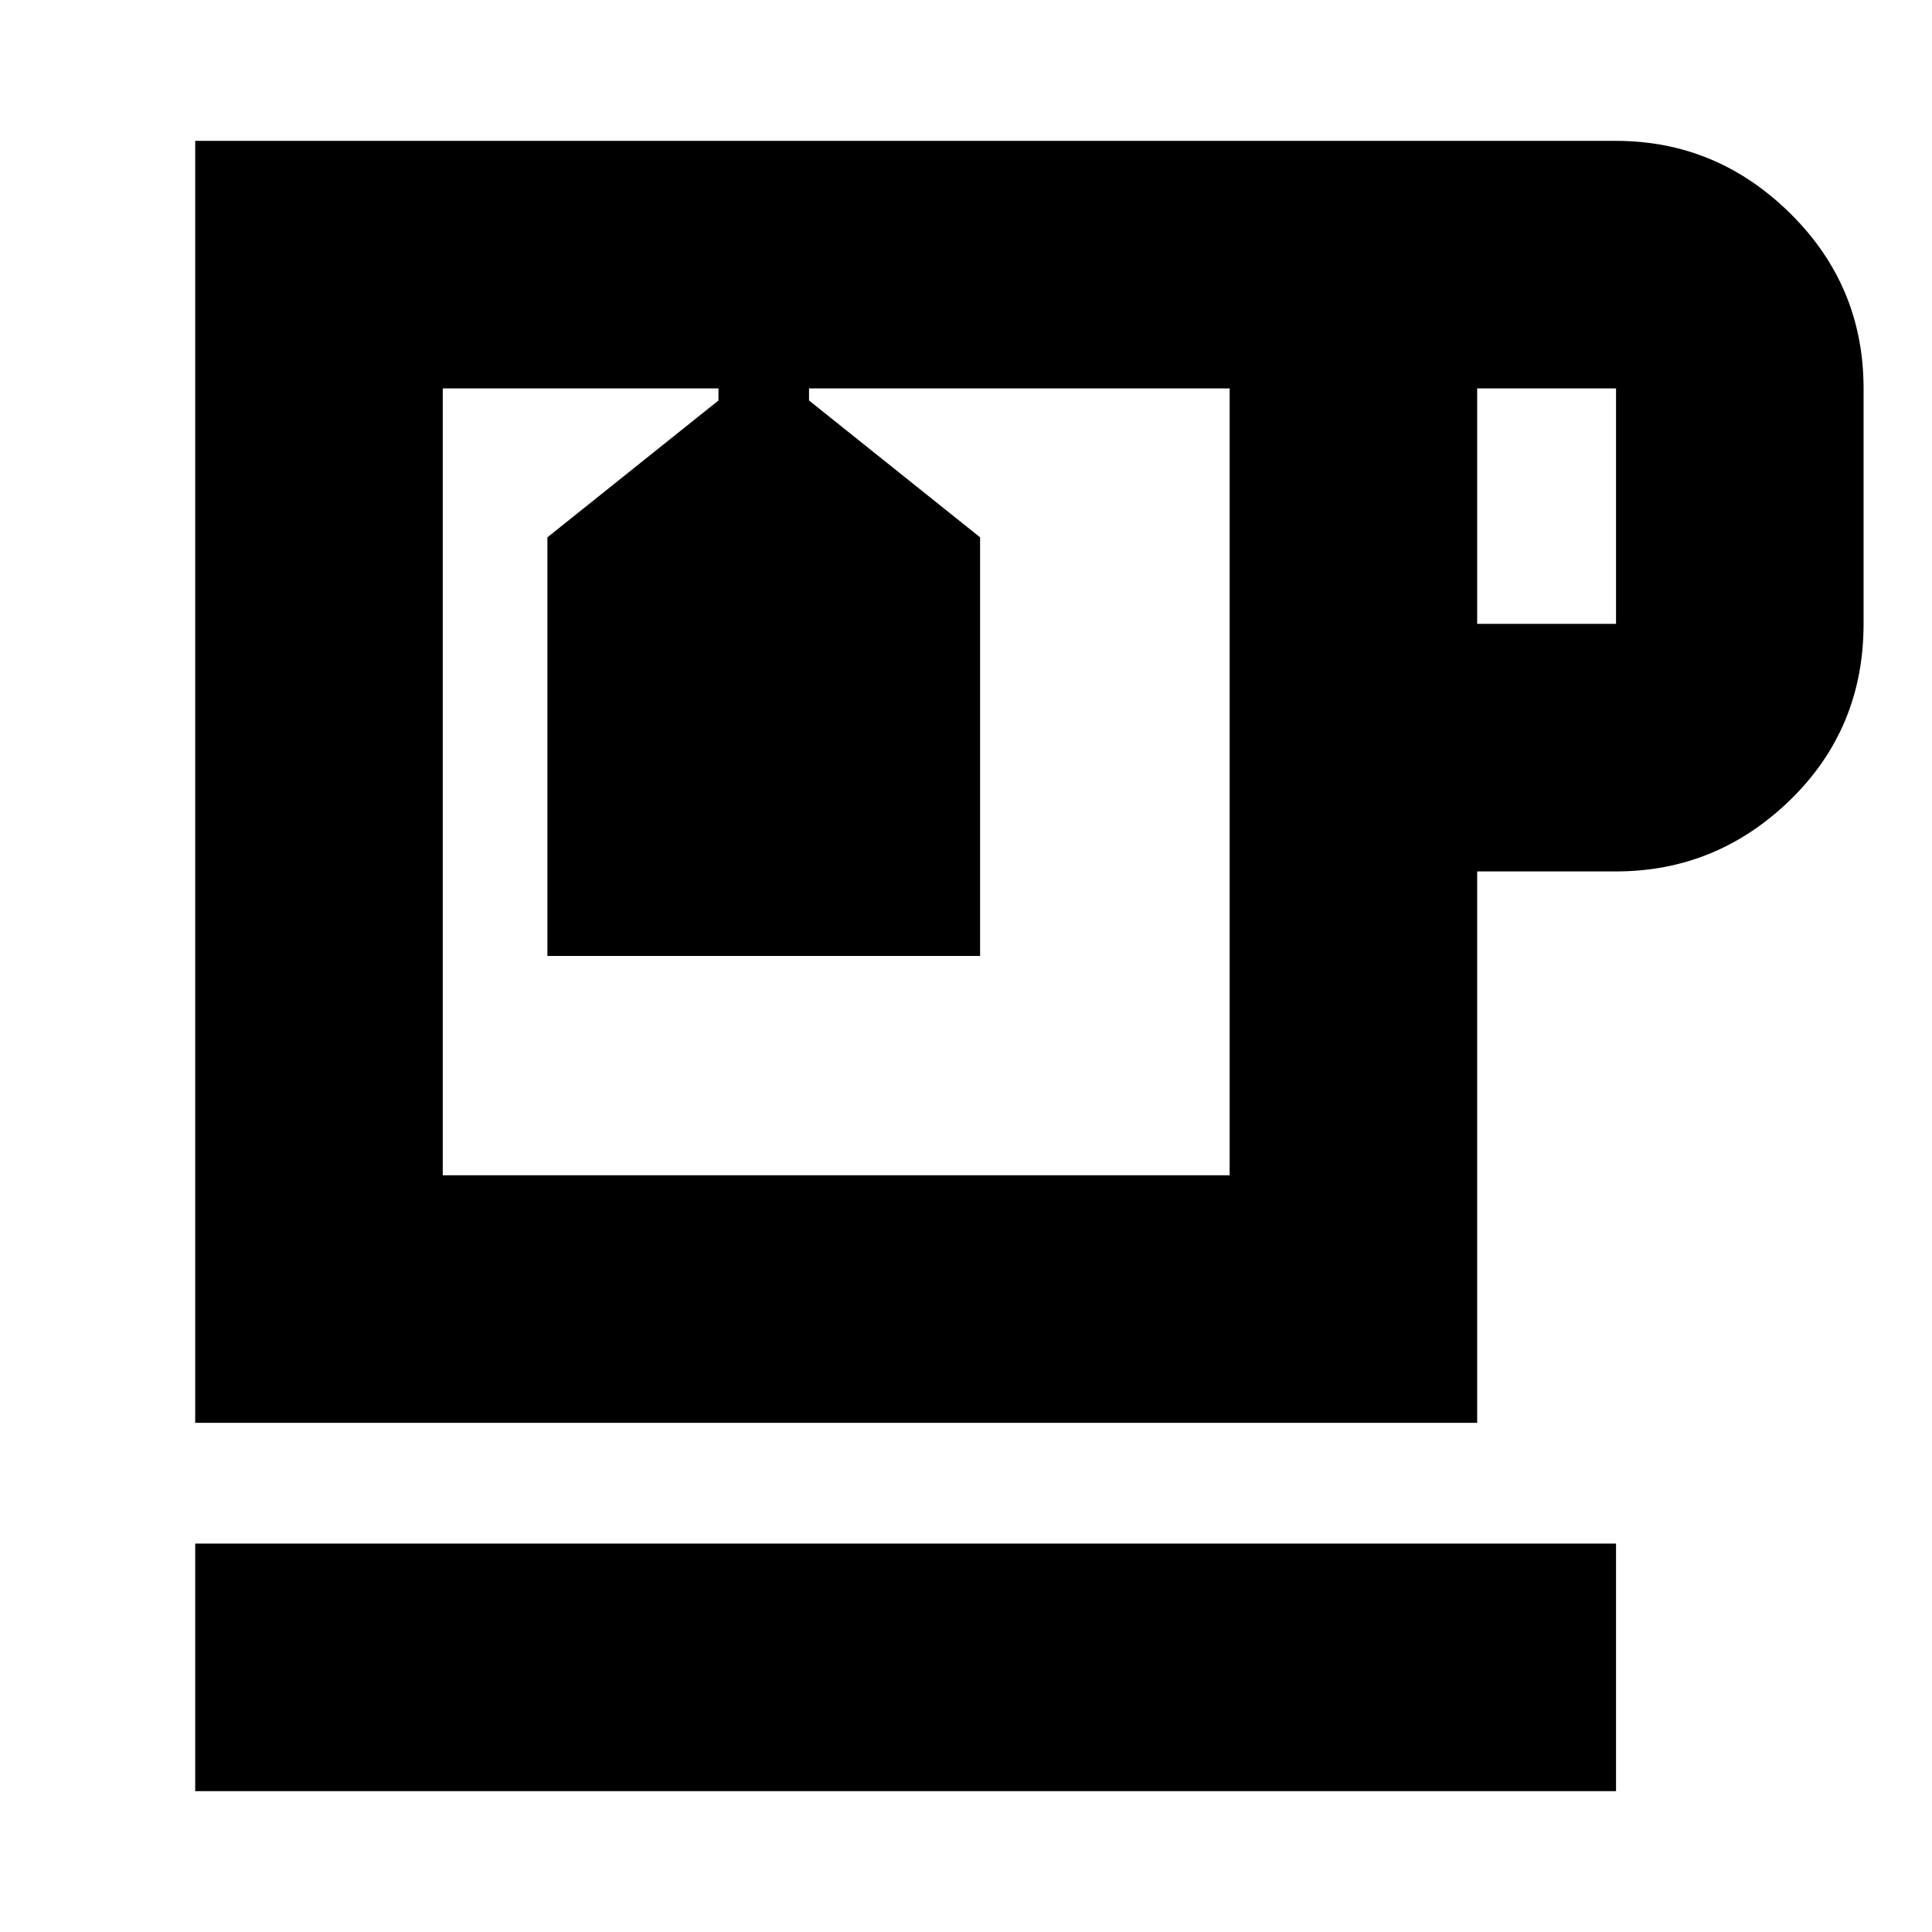 <svg xmlns="http://www.w3.org/2000/svg" height="24" width="24"><path d="M2.425 22.25V19.175H20.075V22.25ZM2.425 17.675V1.75H20.075Q21.325 1.75 22.238 2.65Q23.15 3.55 23.15 4.825V7.75Q23.15 9.05 22.238 9.938Q21.325 10.825 20.075 10.825H18.35V17.675ZM18.35 7.75H20.075Q20.075 7.75 20.075 7.75Q20.075 7.75 20.075 7.75V4.825Q20.075 4.825 20.075 4.825Q20.075 4.825 20.075 4.825H18.35ZM5.5 14.6H15.275V4.825H10.05V4.975L12.175 6.675V11.875H6.8V6.675L8.925 4.975V4.825H5.5ZM8.925 4.825H10.05ZM10.375 9.725Z"/></svg>